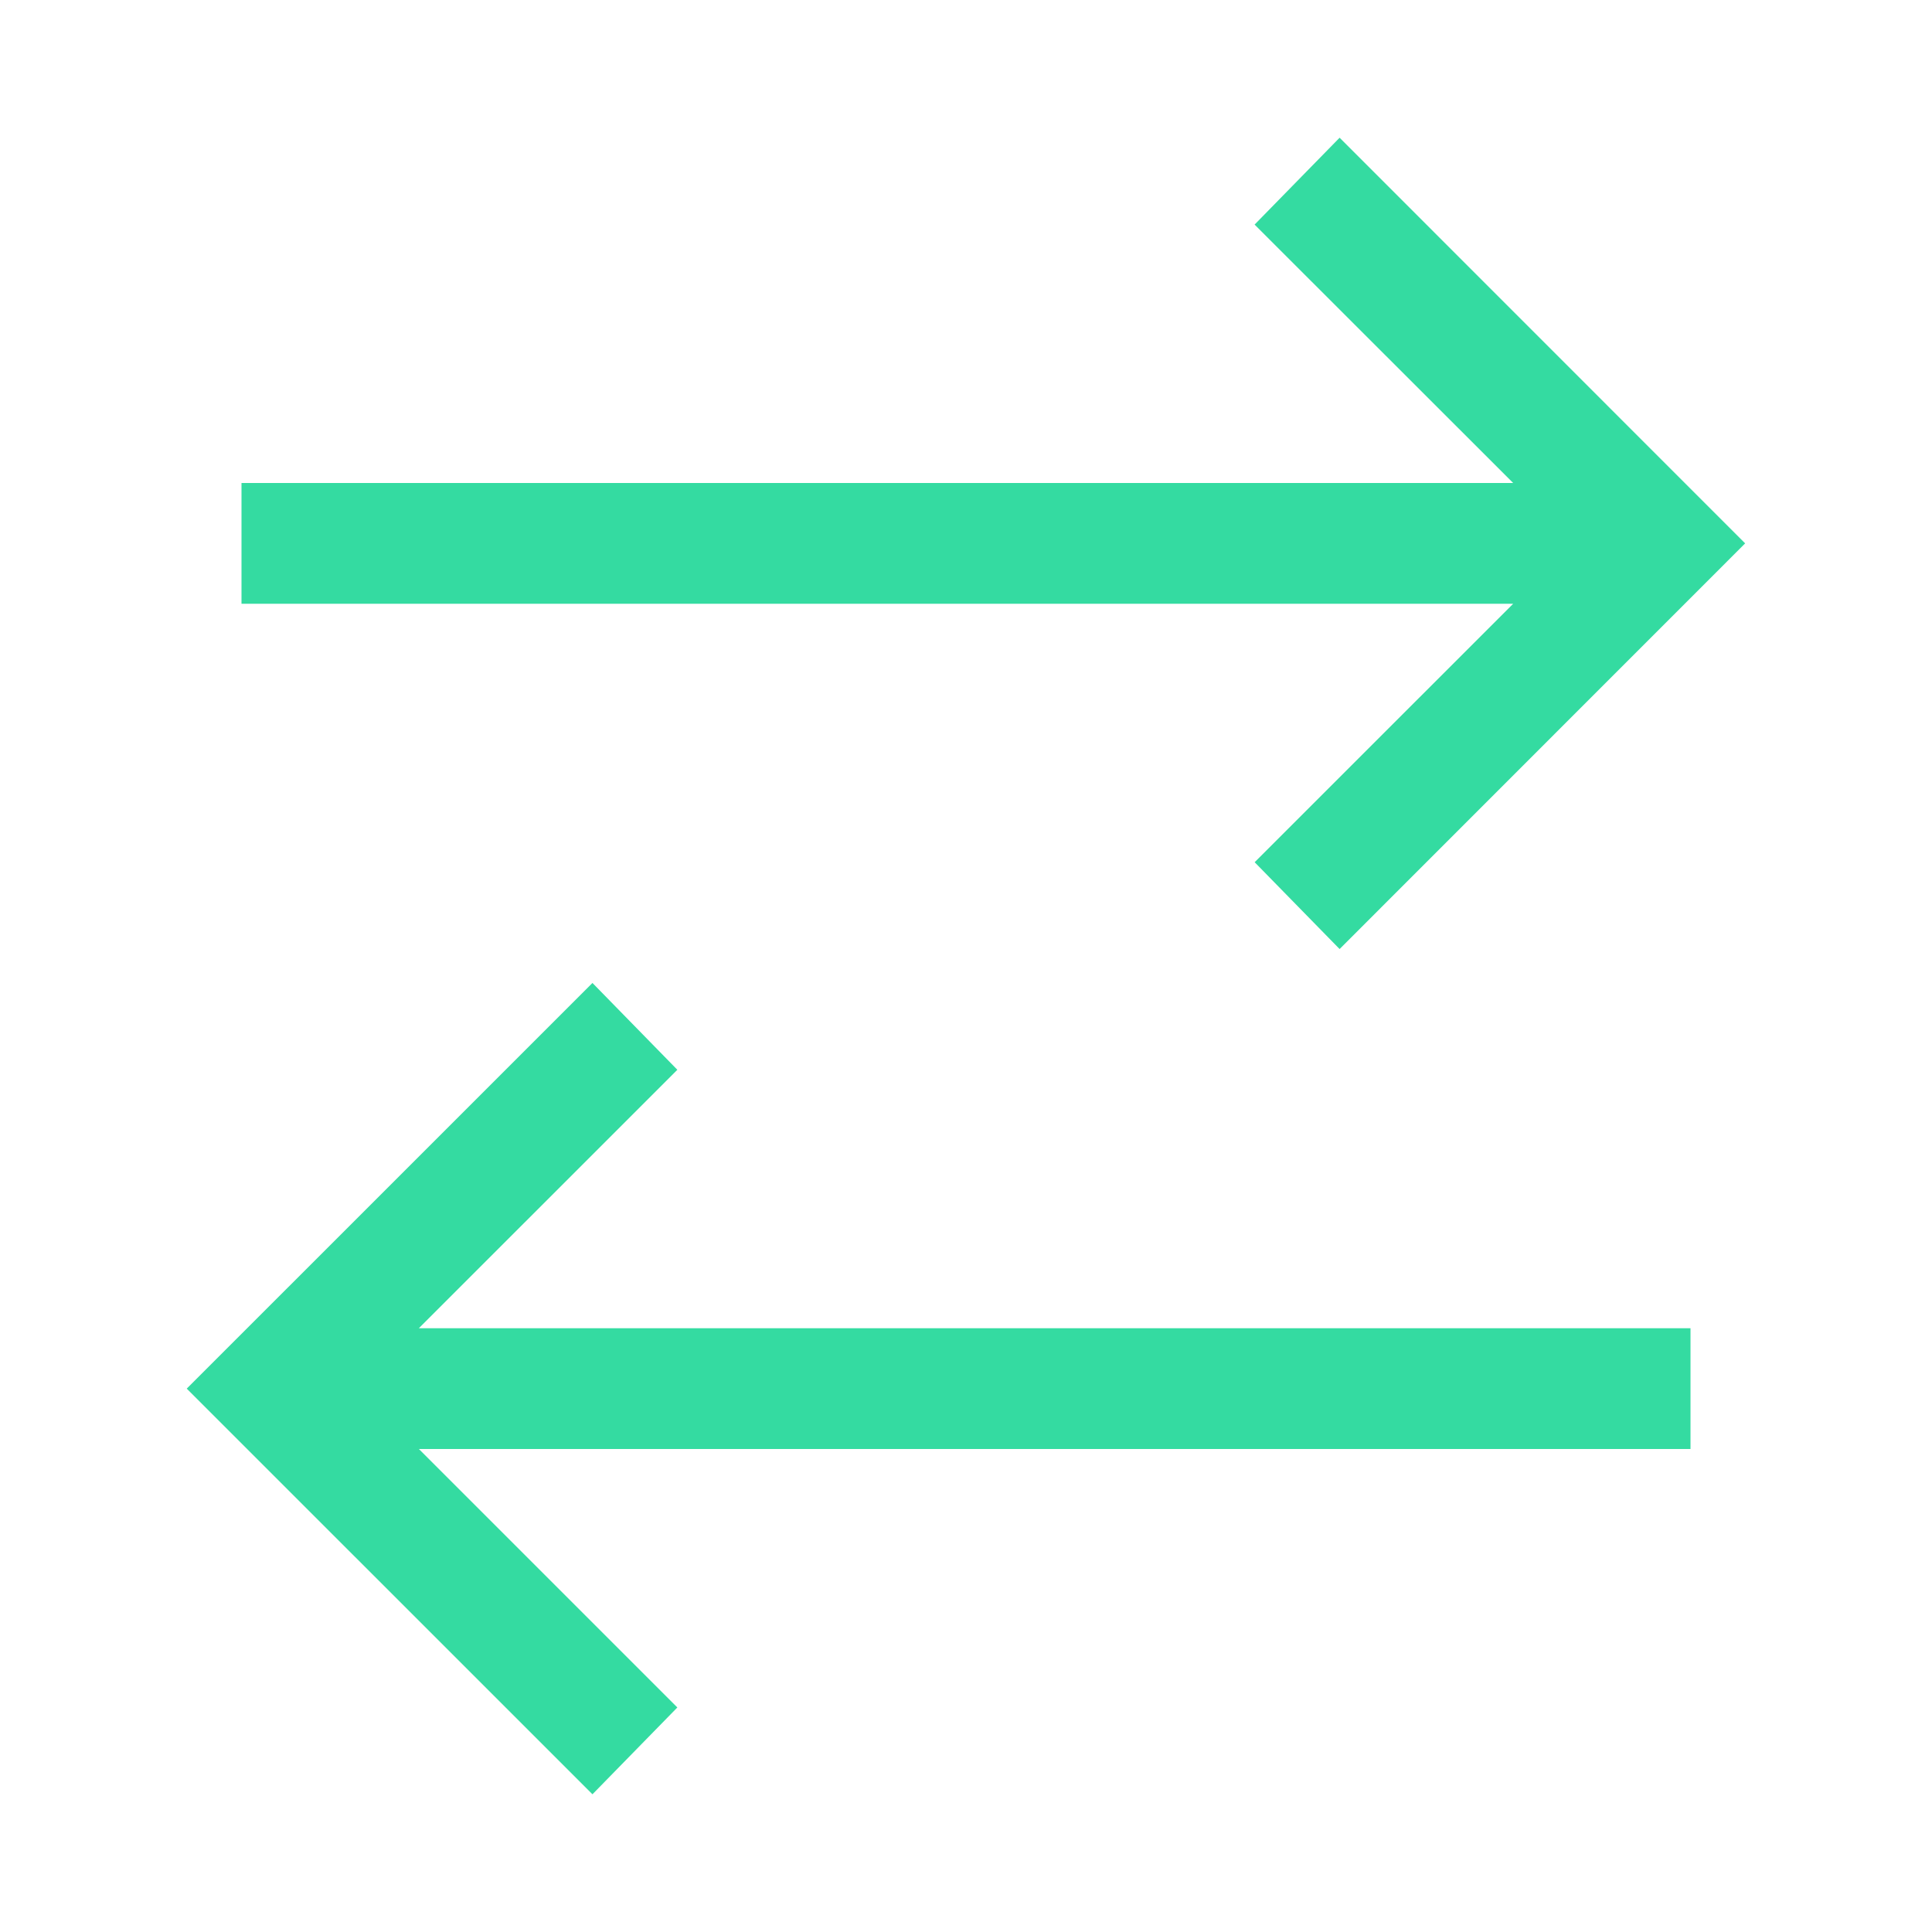 <svg width="32" height="32" viewBox="0 0 32 32" fill="none" xmlns="http://www.w3.org/2000/svg">
<path d="M22.188 2.281L20.78 3.72L25.063 8H4V10H25.063L20.781 14.281L22.188 15.719L28.905 9L22.188 2.281ZM9.813 16.281L3.093 23L9.813 29.719L11.219 28.281L6.938 24H28V22H6.937L11.219 17.719L9.813 16.281Z" fill="#34DBA1"/>
</svg>
